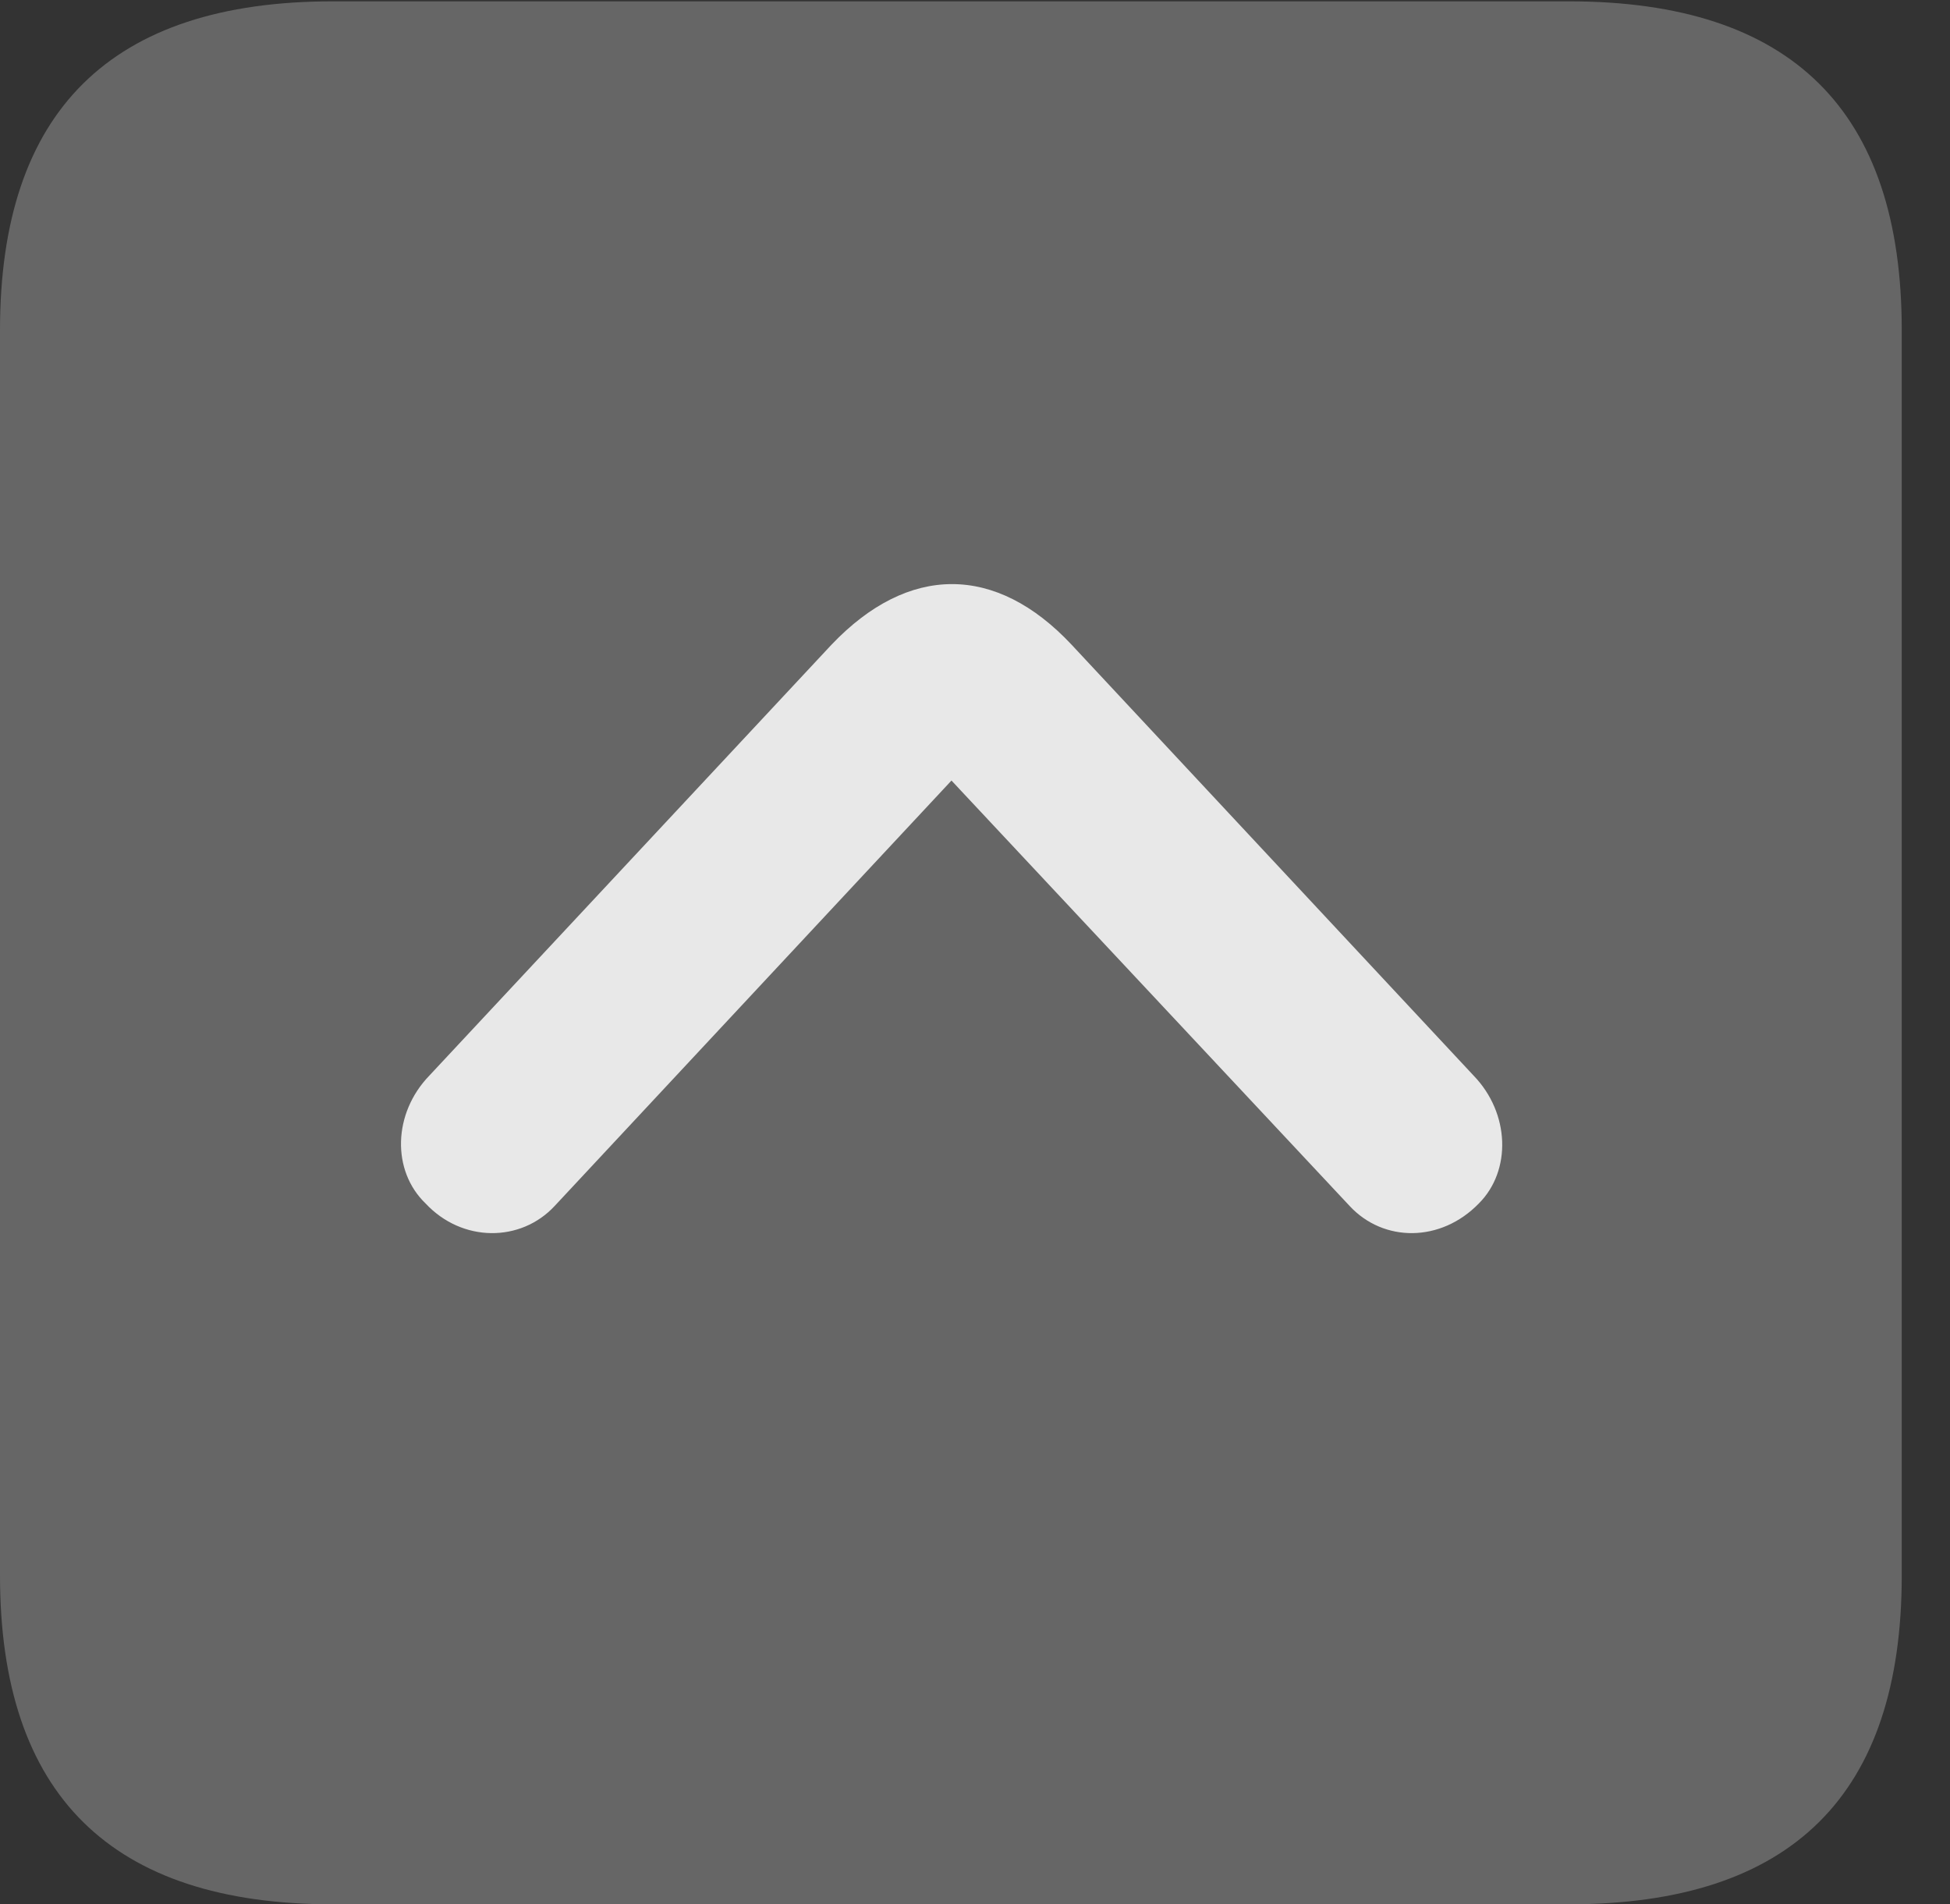 <?xml version="1.0" encoding="UTF-8"?>
<!--Generator: Apple Native CoreSVG 232.5-->
<!DOCTYPE svg
PUBLIC "-//W3C//DTD SVG 1.1//EN"
       "http://www.w3.org/Graphics/SVG/1.1/DTD/svg11.dtd">
<svg version="1.1" xmlns="http://www.w3.org/2000/svg" xmlns:xlink="http://www.w3.org/1999/xlink" width="14.59" height="14.248">
 <rect width="100%" height="100%" fill="#333333" stroke="none"/>
 <g>
  <rect height="14.248" opacity="0" width="14.59" x="0" y="0"/>
  <path d="M2.49 14.248L11.738 14.248C13.408 14.248 14.229 13.428 14.229 11.787L14.229 2.471C14.229 0.83 13.408 0.01 11.738 0.01L2.49 0.01C0.83 0.01 0 0.83 0 2.471L0 11.787C0 13.428 0.83 14.248 2.49 14.248Z" fill="#ffffff" fill-opacity="0.25"/>
  <path d="M3.184 9.004C2.93 8.76 2.939 8.33 3.213 8.047L6.221 4.824C6.797 4.219 7.451 4.219 8.018 4.824L11.025 8.047C11.299 8.33 11.309 8.76 11.065 9.004C10.781 9.297 10.352 9.297 10.098 9.023L7.119 5.84L4.15 9.023C3.896 9.297 3.457 9.297 3.184 9.004Z" fill="#ffffff" fill-opacity="0.85"/>
 </g>
</svg>
